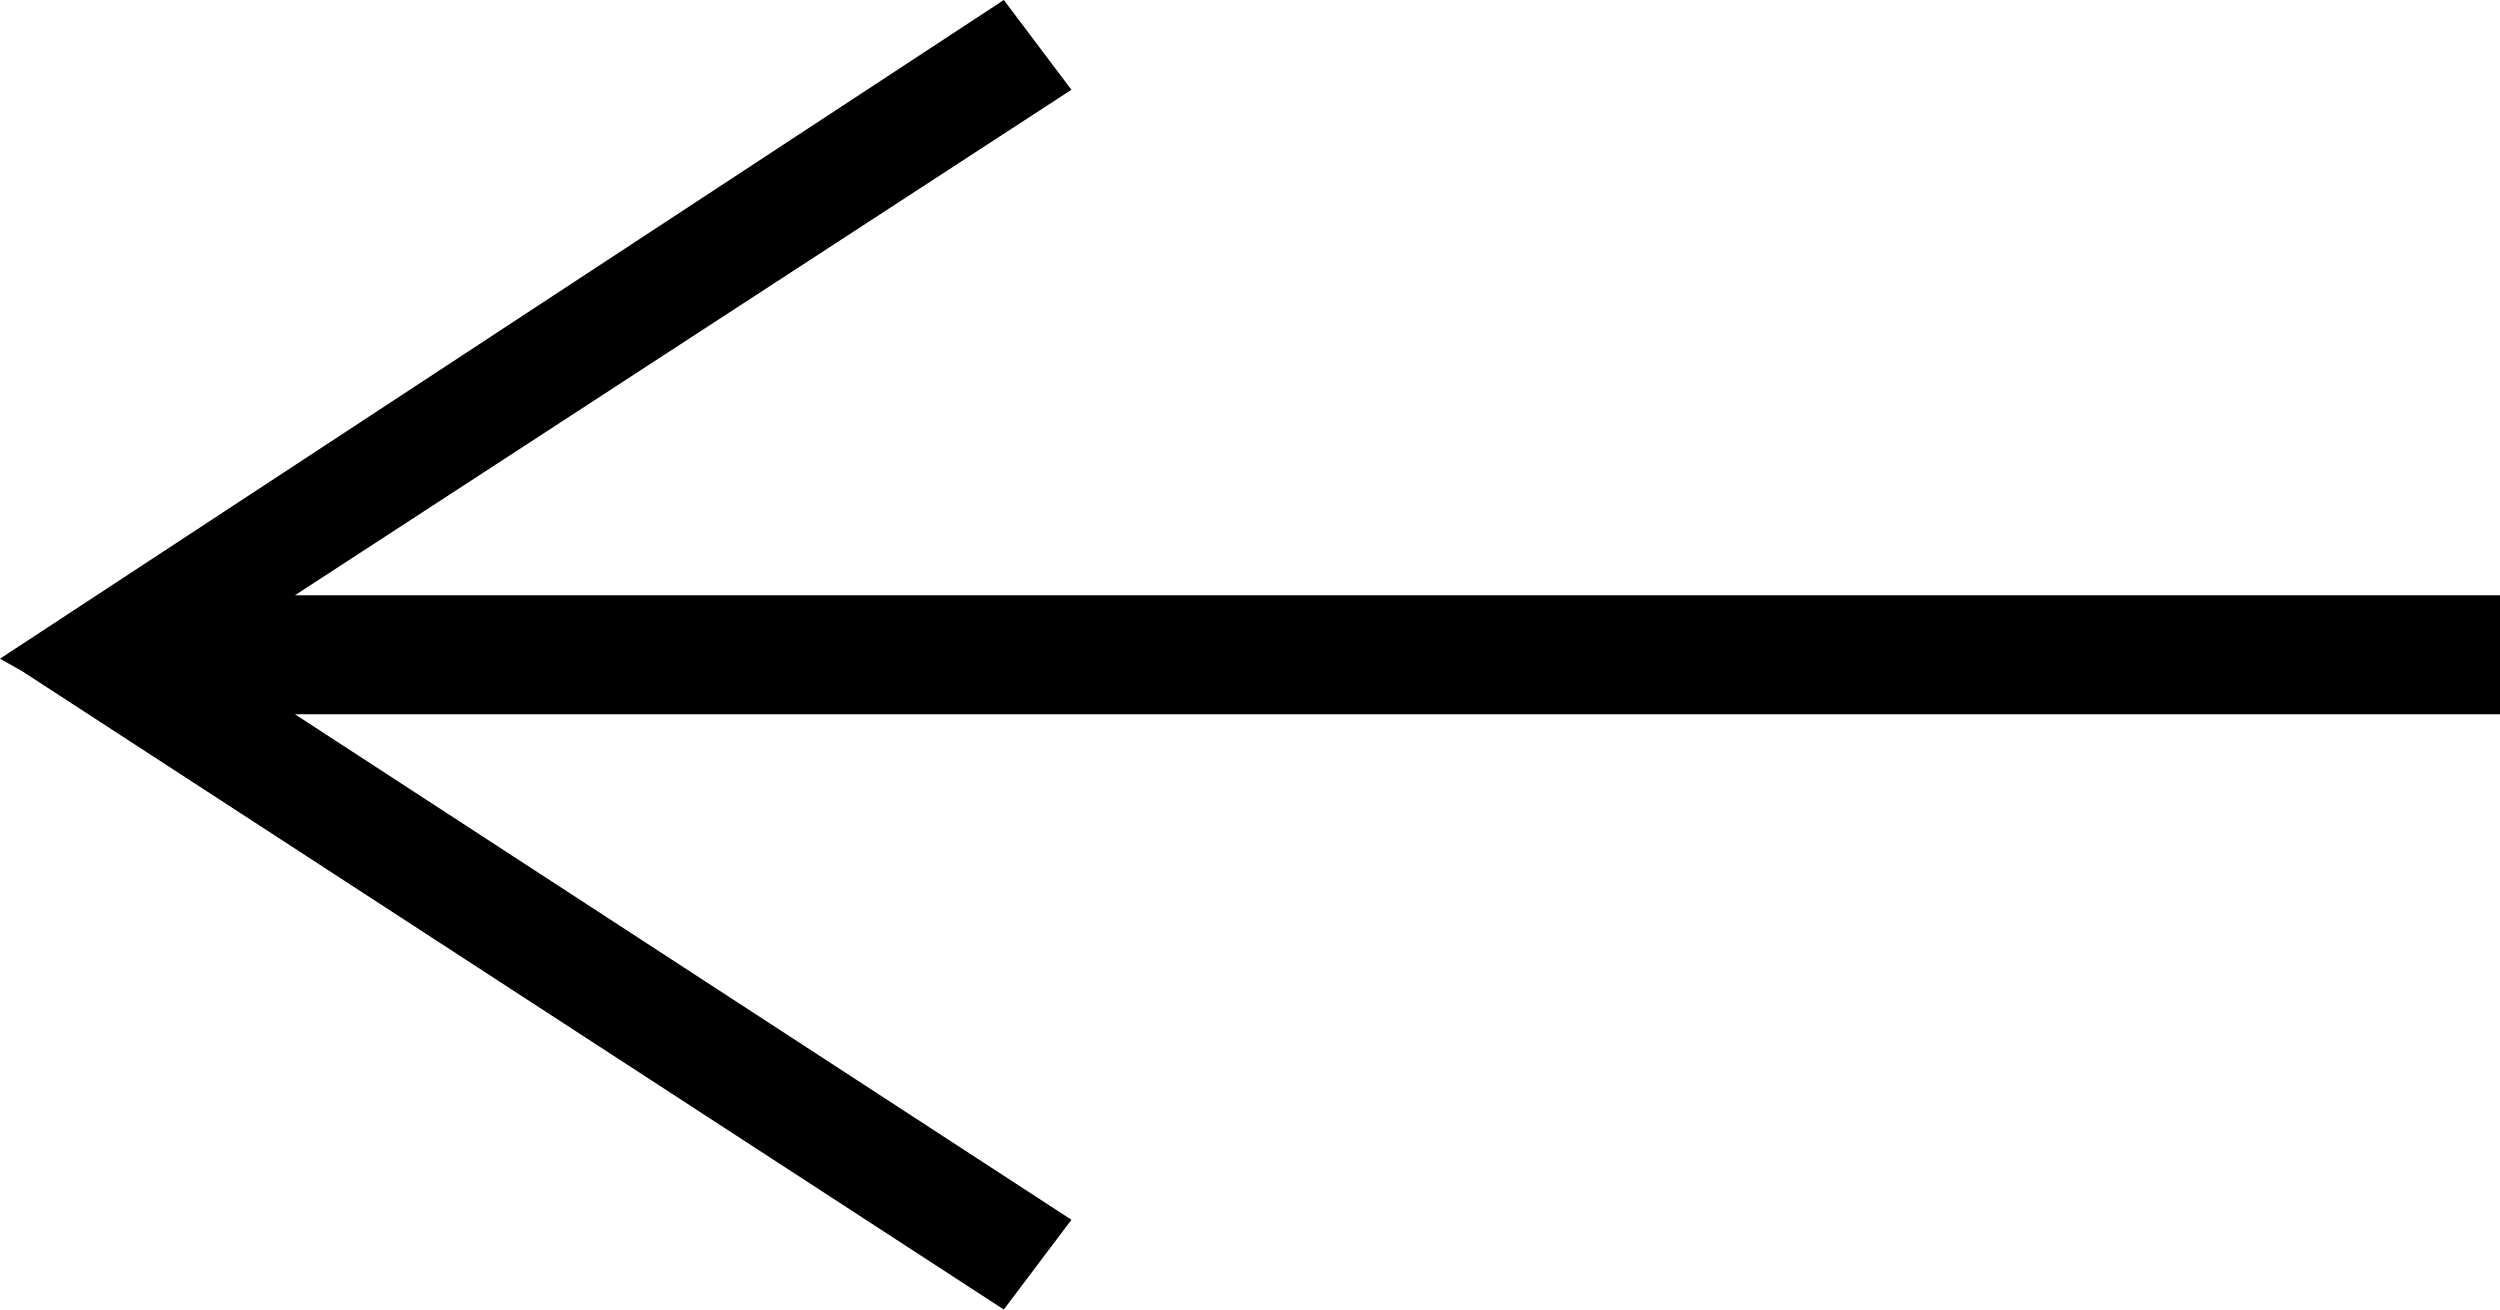<?xml version="1.0" encoding="UTF-8"?>
<svg version="1.1" width="21" height="11" viewBox="0 0 21 11" xmlns="http://www.w3.org/2000/svg">
 <g transform="matrix(-1 0 0 1 21 0)" fill="none" fill-rule="evenodd">
  <g transform="translate(-1380,-393)" fill="#000">
   <g transform="translate(1380,393)">
    <path d="m12.568 0 8.432 5.533-0.186 0.105-8.246 5.362-0.568-0.754 6.522-4.246h-18.522v-1h18.522l-6.522-4.246 0.568-0.754z"/>
   </g>
  </g>
 </g>
</svg>
